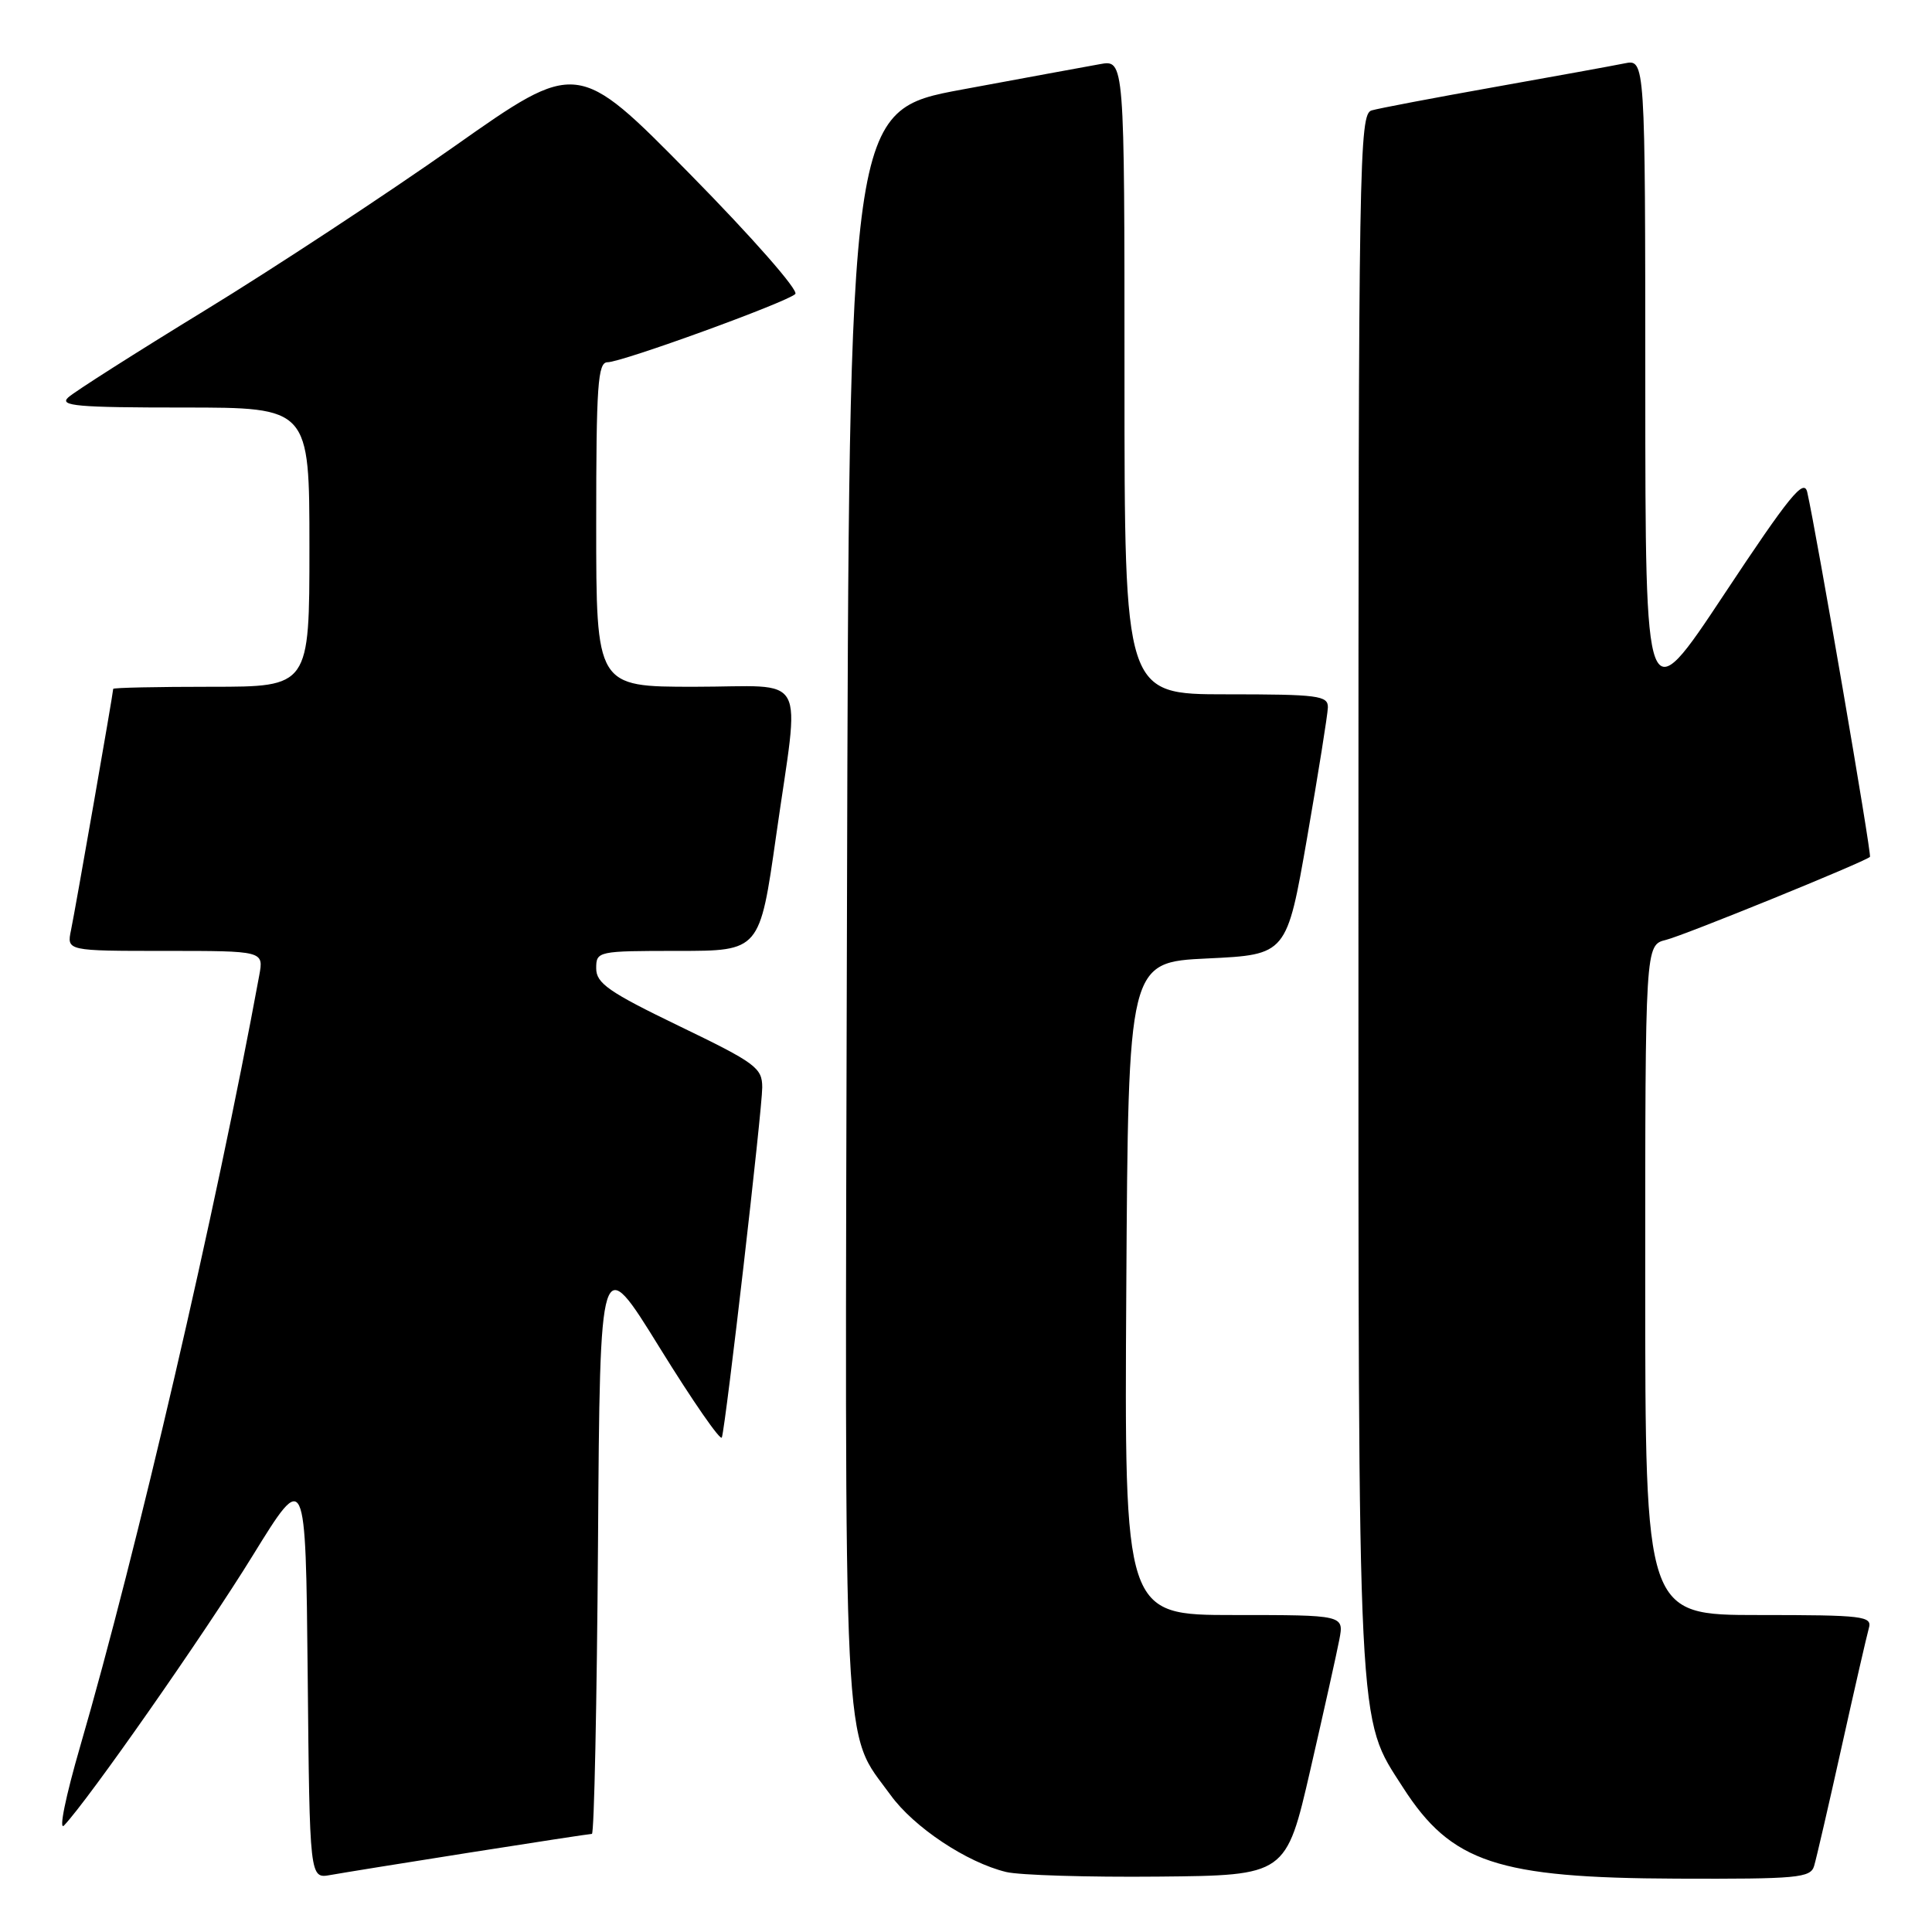 <?xml version="1.0" encoding="UTF-8" standalone="no"?>
<!DOCTYPE svg PUBLIC "-//W3C//DTD SVG 1.1//EN" "http://www.w3.org/Graphics/SVG/1.1/DTD/svg11.dtd" >
<svg xmlns="http://www.w3.org/2000/svg" xmlns:xlink="http://www.w3.org/1999/xlink" version="1.1" viewBox="0 0 256 256">
 <g >
 <path fill="currentColor"
d=" M 62.20 245.48 C 70.83 244.12 78.14 243.00 78.43 243.00 C 78.73 243.00 79.09 225.63 79.24 204.39 C 79.50 165.78 79.50 165.78 87.43 178.61 C 91.79 185.66 95.49 191.00 95.65 190.47 C 96.19 188.73 101.00 146.99 101.00 144.09 C 101.00 141.49 100.15 140.86 90.00 135.96 C 80.68 131.46 79.00 130.29 79.00 128.32 C 79.00 126.04 79.17 126.00 89.84 126.00 C 100.67 126.00 100.67 126.00 102.84 110.75 C 105.99 88.56 107.33 91.00 92.00 91.00 C 79.00 91.00 79.00 91.00 79.00 69.50 C 79.00 51.02 79.21 48.00 80.50 48.00 C 82.39 48.00 104.19 40.08 105.38 38.96 C 105.87 38.50 99.65 31.42 91.38 23.02 C 76.50 7.91 76.50 7.91 60.17 19.42 C 51.18 25.75 36.33 35.52 27.17 41.12 C 18.00 46.73 9.84 51.92 9.04 52.66 C 7.80 53.79 10.24 54.00 24.29 54.00 C 41.00 54.00 41.00 54.00 41.00 72.50 C 41.00 91.00 41.00 91.00 28.00 91.00 C 20.85 91.00 15.00 91.12 15.00 91.28 C 15.00 91.80 9.98 120.51 9.41 123.25 C 8.84 126.00 8.84 126.00 21.90 126.00 C 34.95 126.00 34.95 126.00 34.35 129.25 C 28.60 160.52 18.12 205.62 10.63 231.38 C 8.70 238.03 7.75 242.65 8.49 241.88 C 11.67 238.55 27.11 216.48 33.50 206.10 C 40.50 194.75 40.50 194.75 40.77 221.85 C 41.03 248.94 41.03 248.94 43.77 248.45 C 45.27 248.18 53.56 246.84 62.20 245.48 Z  M 173.63 234.50 C 175.40 226.80 177.13 219.04 177.47 217.25 C 178.09 214.00 178.09 214.00 163.53 214.00 C 148.98 214.00 148.98 214.00 149.24 170.75 C 149.50 127.50 149.50 127.50 160.00 127.00 C 170.50 126.50 170.50 126.50 173.20 111.00 C 174.68 102.47 175.92 94.71 175.95 93.75 C 175.99 92.17 174.71 92.00 162.50 92.00 C 149.00 92.00 149.00 92.00 149.00 49.95 C 149.00 7.91 149.00 7.91 145.75 8.50 C 143.96 8.82 135.75 10.33 127.50 11.86 C 112.50 14.64 112.50 14.64 112.23 120.07 C 111.93 236.04 111.58 228.98 118.01 237.86 C 121.10 242.13 128.11 246.79 133.33 248.05 C 135.07 248.47 144.13 248.75 153.46 248.66 C 170.41 248.50 170.41 248.50 173.63 234.50 Z  M 240.38 247.25 C 240.67 246.29 242.31 239.20 244.02 231.50 C 245.73 223.80 247.36 216.71 247.63 215.75 C 248.10 214.14 246.94 214.00 233.07 214.00 C 218.00 214.00 218.00 214.00 218.00 169.61 C 218.00 125.22 218.00 125.22 220.75 124.54 C 223.18 123.94 247.06 114.22 247.78 113.54 C 248.04 113.29 240.66 70.42 239.47 65.22 C 239.04 63.33 237.12 65.68 228.48 78.72 C 218.02 94.50 218.02 94.50 218.01 51.17 C 218.00 7.84 218.00 7.84 215.25 8.40 C 213.74 8.71 205.97 10.12 198.00 11.54 C 190.03 12.96 182.71 14.35 181.75 14.63 C 180.10 15.11 180.00 20.91 180.00 118.35 C 180.00 231.19 179.81 227.35 185.91 236.86 C 192.30 246.81 198.40 248.84 222.18 248.93 C 238.19 248.99 239.91 248.83 240.38 247.25 Z "/>
</g>
</svg>